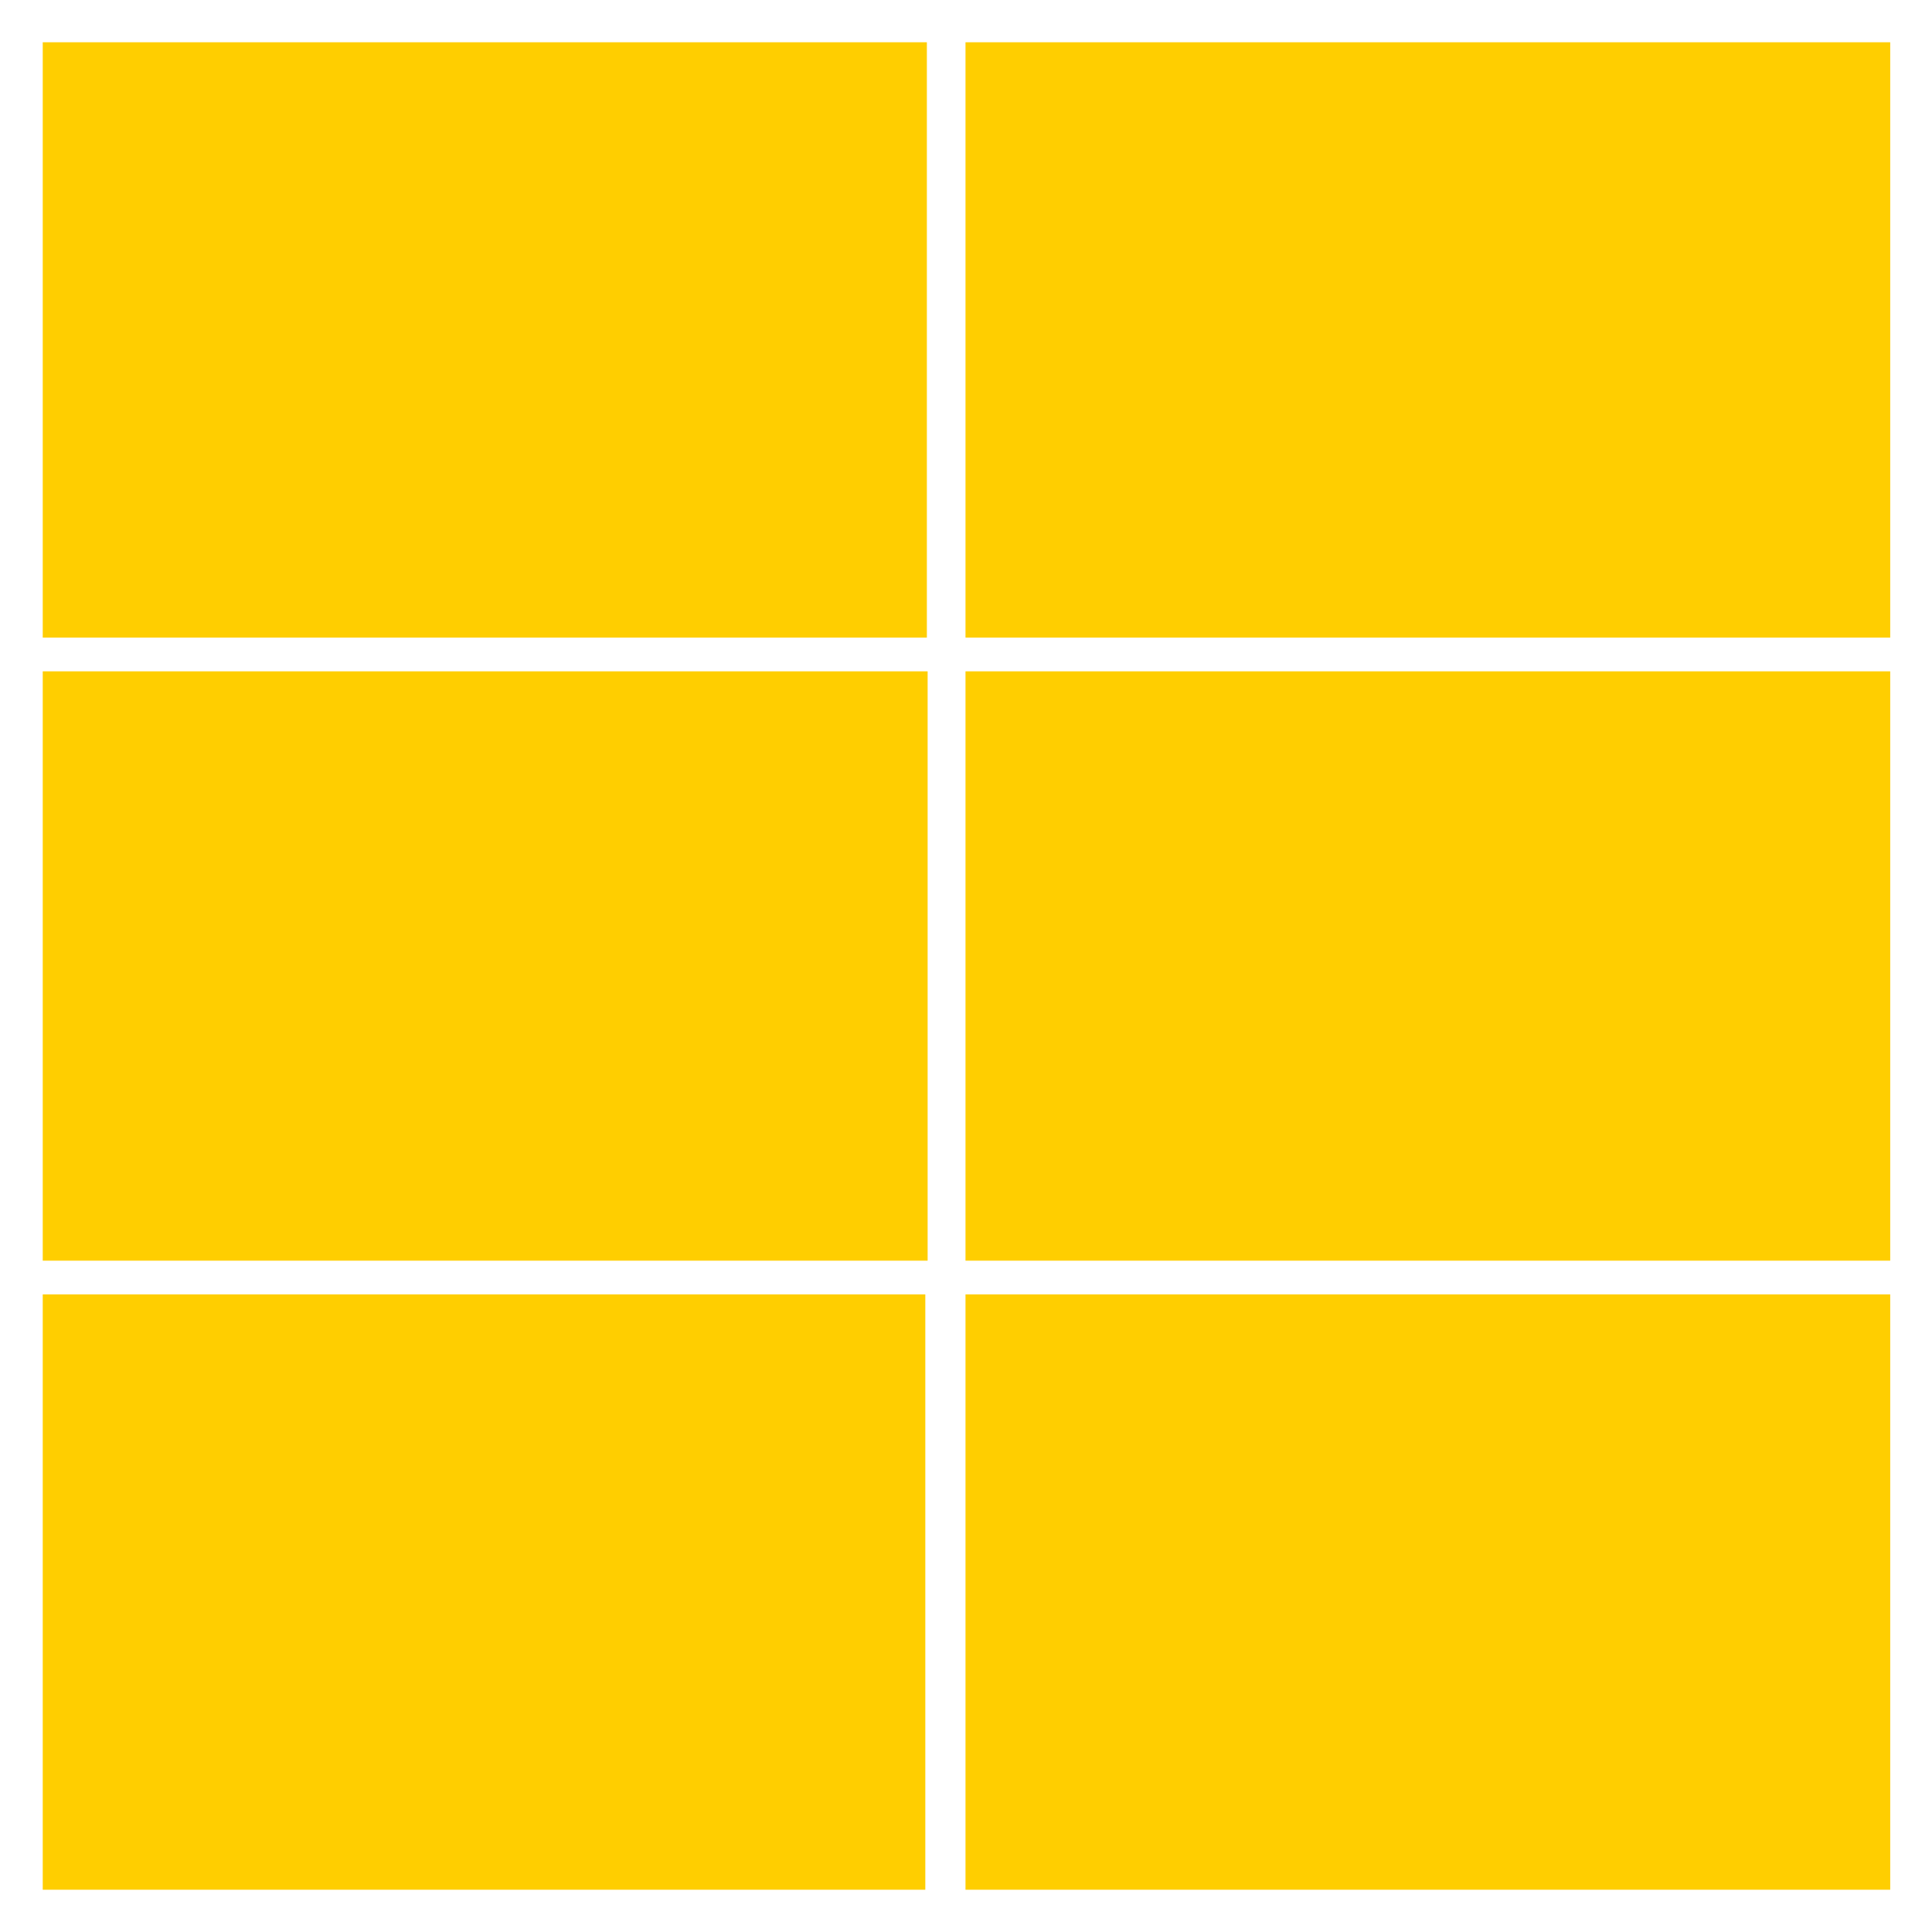 <?xml version="1.0" encoding="utf-8"?>
<!-- Generator: Adobe Illustrator 18.0.0, SVG Export Plug-In . SVG Version: 6.00 Build 0)  -->
<!DOCTYPE svg PUBLIC "-//W3C//DTD SVG 1.0//EN" "http://www.w3.org/TR/2001/REC-SVG-20010904/DTD/svg10.dtd">
<svg version="1.0" id="图层_1" xmlns="http://www.w3.org/2000/svg" xmlns:xlink="http://www.w3.org/1999/xlink" x="0px" y="0px"
	 viewBox="0 0 320 320" style="enable-background:new 0 0 320 320;" xml:space="preserve">
<style type="text/css">
	.st0{fill:#FFCE00;}
	.st1{fill:#7DFF00;}
	.st2{opacity:0.4;}
</style>
<g>
	<rect x="7.079" y="214.394" class="st0" width="146.182" height="98.606"/>
	<rect x="7.079" y="111.194" class="st0" width="146.565" height="97.613"/>
	<rect x="7.079" y="7" class="st0" width="146.439" height="98.606"/>
	<rect x="159.918" y="214.394" class="st0" width="153.162" height="98.606"/>
	<rect x="159.918" y="7" class="st0" width="153.162" height="98.606"/>
	<rect x="159.918" y="111.194" class="st0" width="153.162" height="97.613"/>
</g>
</svg>
